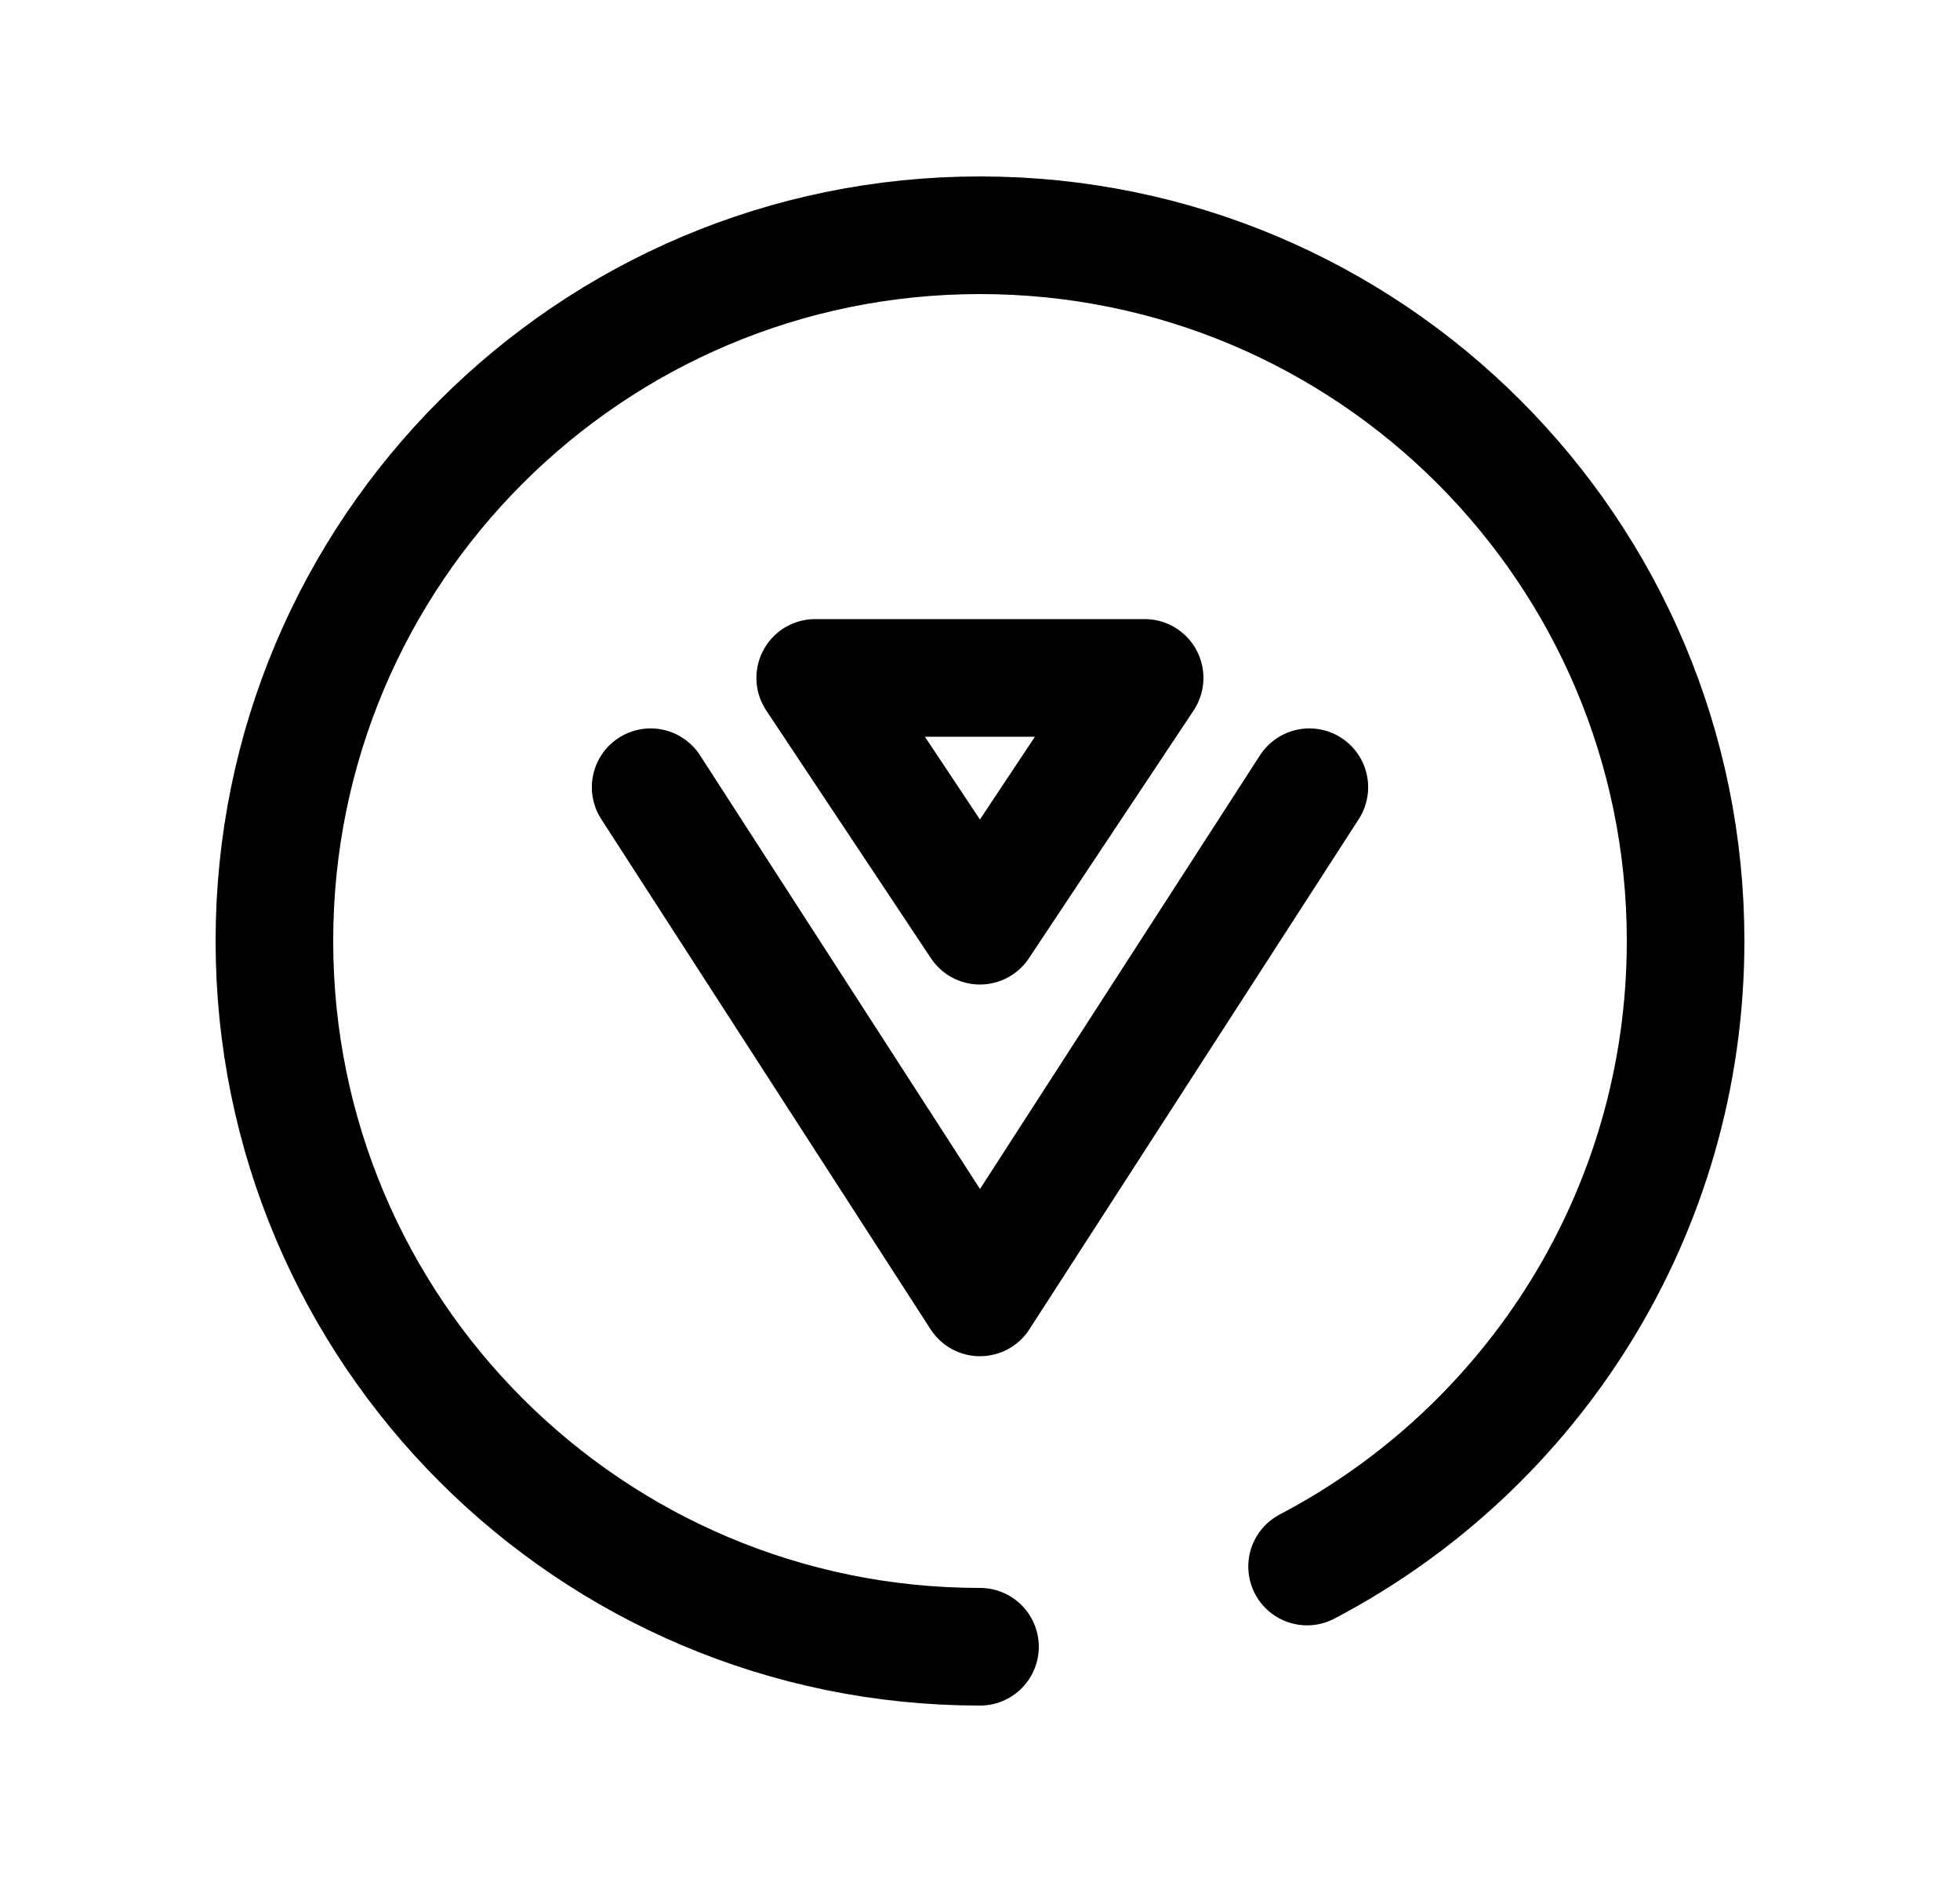 <svg width="25" height="24" viewBox="0 0 25 24" fill="none" xmlns="http://www.w3.org/2000/svg">
<path d="M16.701 10.039L12.5 16.545L8.299 10.039" stroke="black" stroke-width="1.5" stroke-linecap="round" stroke-linejoin="round"/>
<path fill-rule="evenodd" clip-rule="evenodd" d="M10.398 8.645L12.499 11.805L14.6 8.645H10.398Z" stroke="black" stroke-width="1.5" stroke-linecap="round" stroke-linejoin="round"/>
<path d="M12.5 21C7.529 21 3.5 16.971 3.5 12C3.5 7.029 7.529 3 12.5 3C17.471 3 21.5 7.029 21.5 12C21.5 15.465 19.542 18.473 16.672 19.977" stroke="black" stroke-width="1.5" stroke-linecap="round" stroke-linejoin="round"/>
</svg>